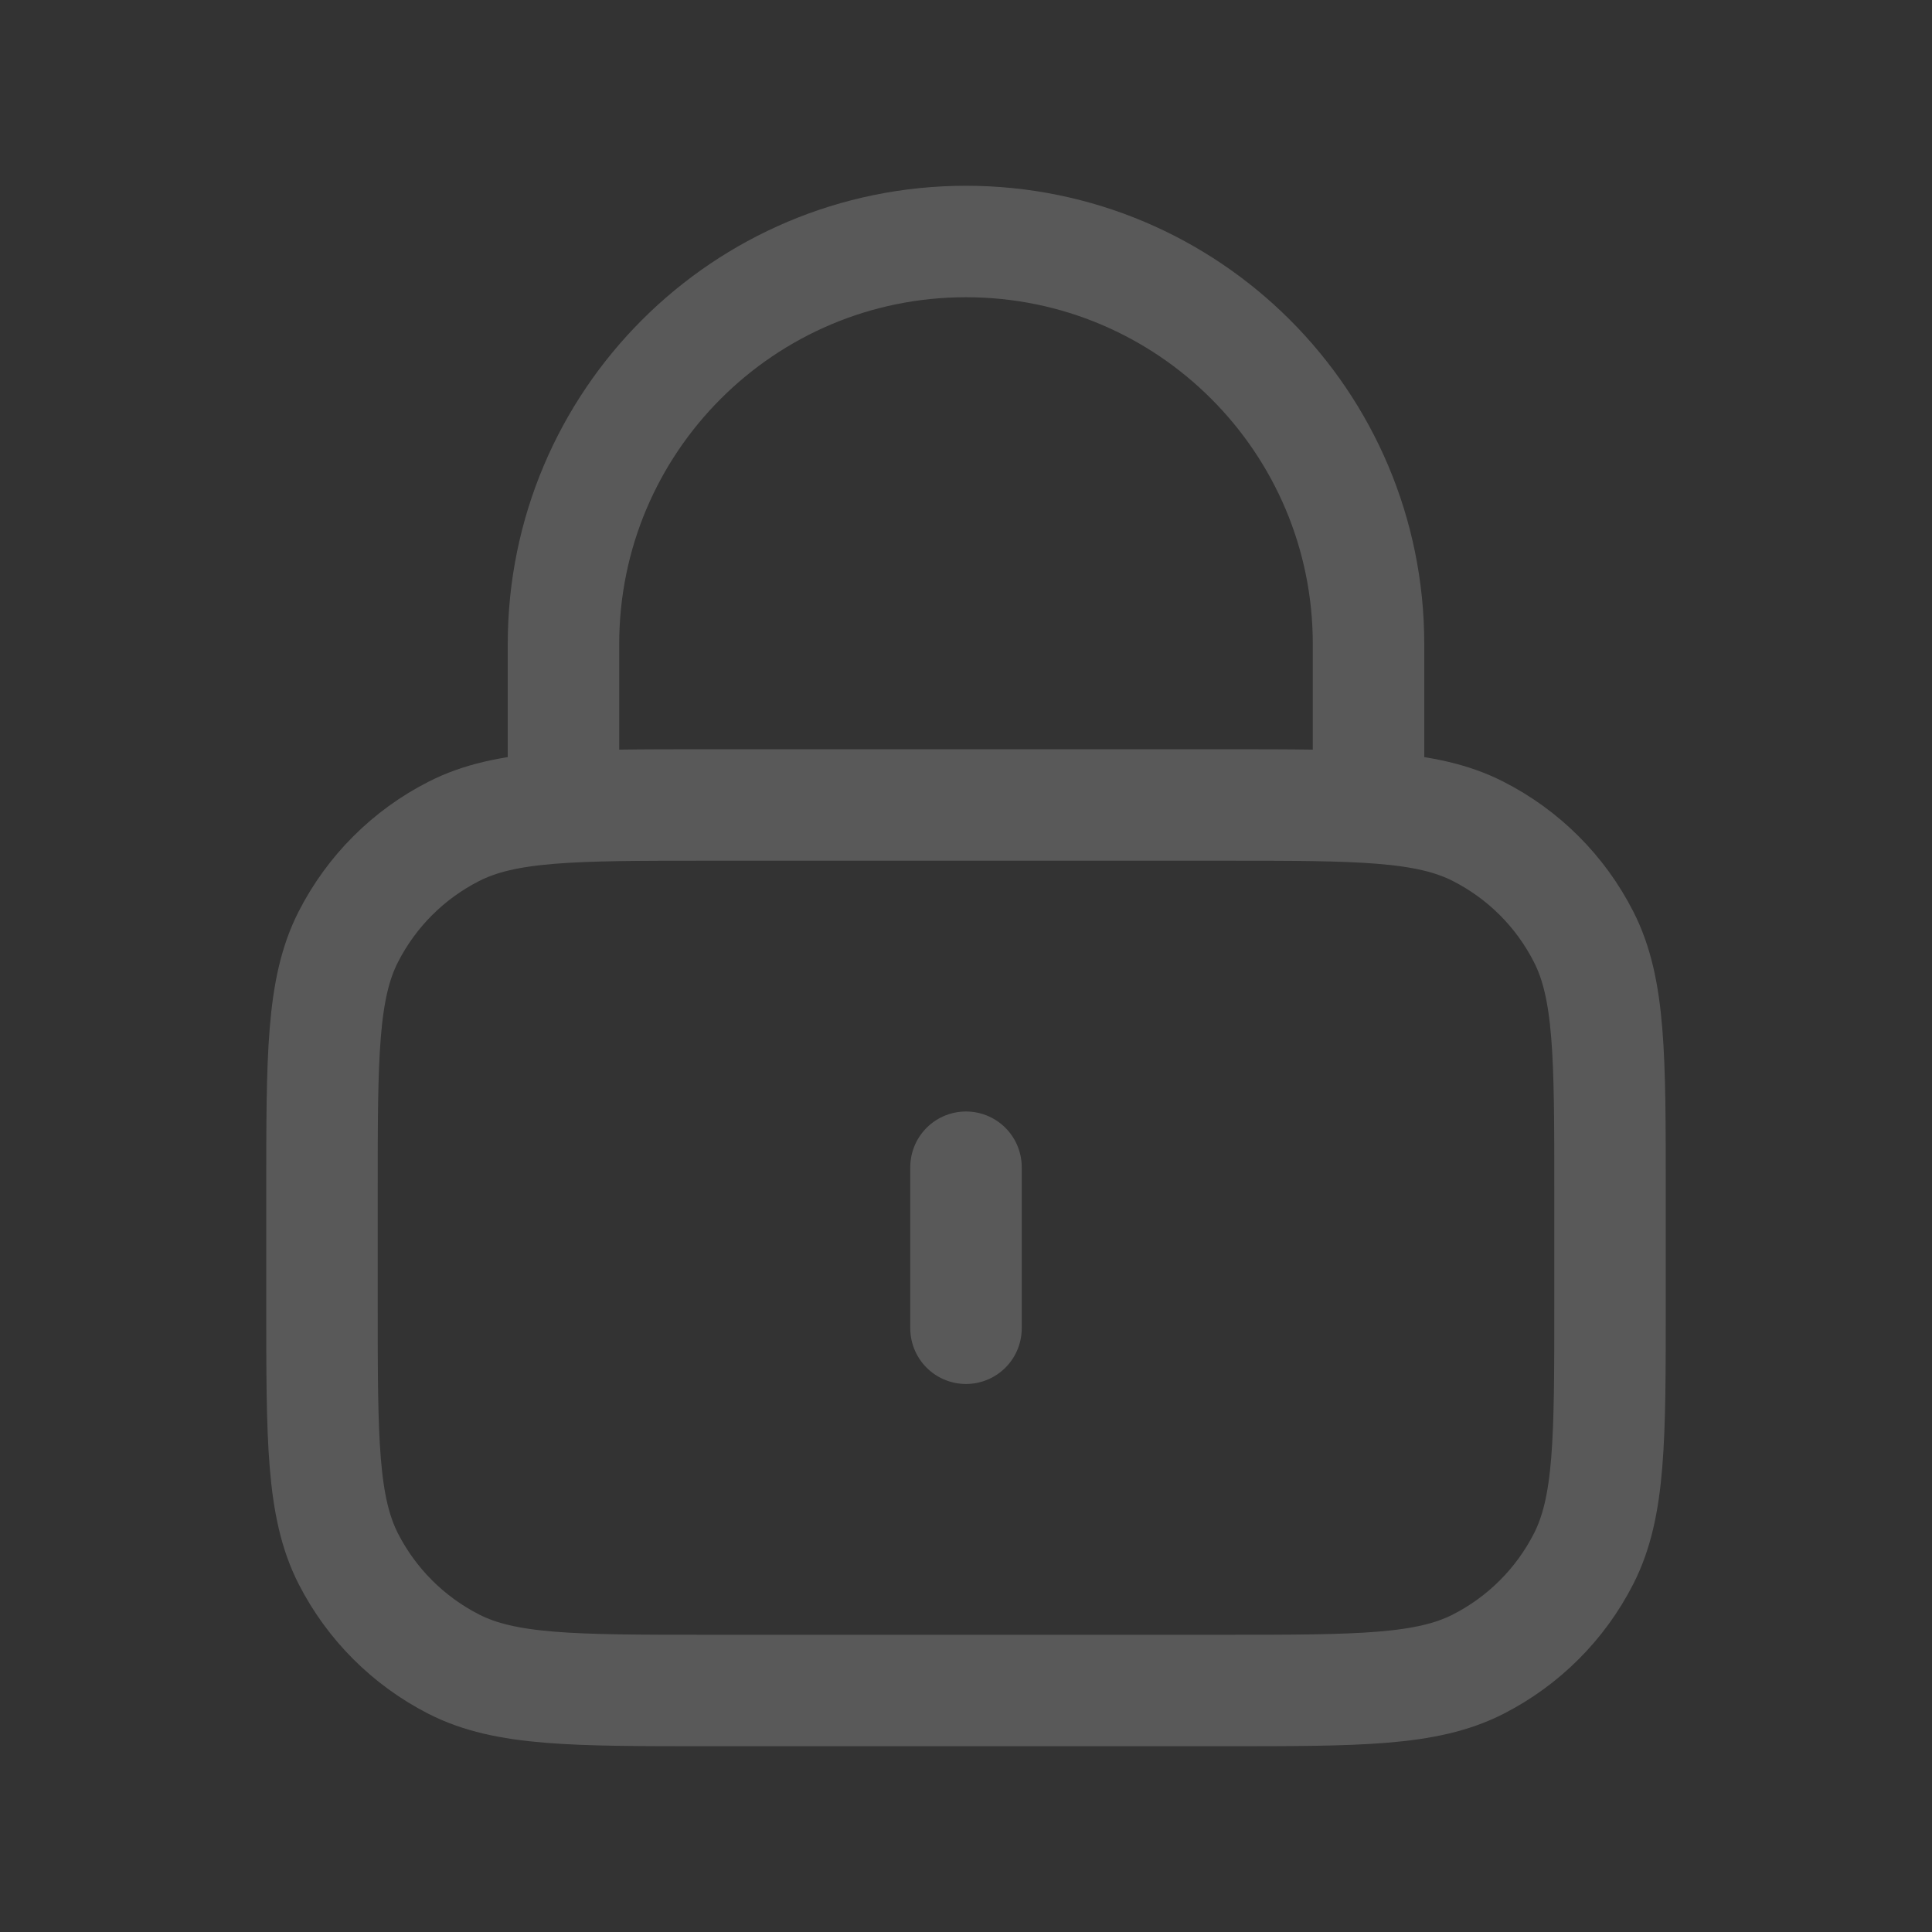 <svg width="26" height="26" viewBox="0 0 26 26" fill="none" xmlns="http://www.w3.org/2000/svg">
<rect x="0" y="0" width="26" height="26" fill="#333333" stroke="none"/>
<path d="M18.417 10.833V8.667C18.417 5.675 15.992 3.25 13 3.25C10.008 3.25 7.583 5.675 7.583 8.667V10.833M13 15.708V17.875M9.533 22.75H16.467C18.287 22.75 19.197 22.75 19.892 22.396C20.504 22.084 21.001 21.587 21.312 20.976C21.667 20.28 21.667 19.37 21.667 17.55V16.033C21.667 14.213 21.667 13.303 21.312 12.608C21.001 11.996 20.504 11.499 19.892 11.188C19.197 10.833 18.287 10.833 16.467 10.833H9.533C7.713 10.833 6.803 10.833 6.108 11.188C5.496 11.499 4.999 11.996 4.687 12.608C4.333 13.303 4.333 14.213 4.333 16.033V17.55C4.333 19.37 4.333 20.28 4.687 20.976C4.999 21.587 5.496 22.084 6.108 22.396C6.803 22.75 7.713 22.75 9.533 22.75Z" stroke="white" stroke-opacity="0.19" stroke-width="1.5" stroke-linecap="round" stroke-linejoin="round"/>
</svg>
